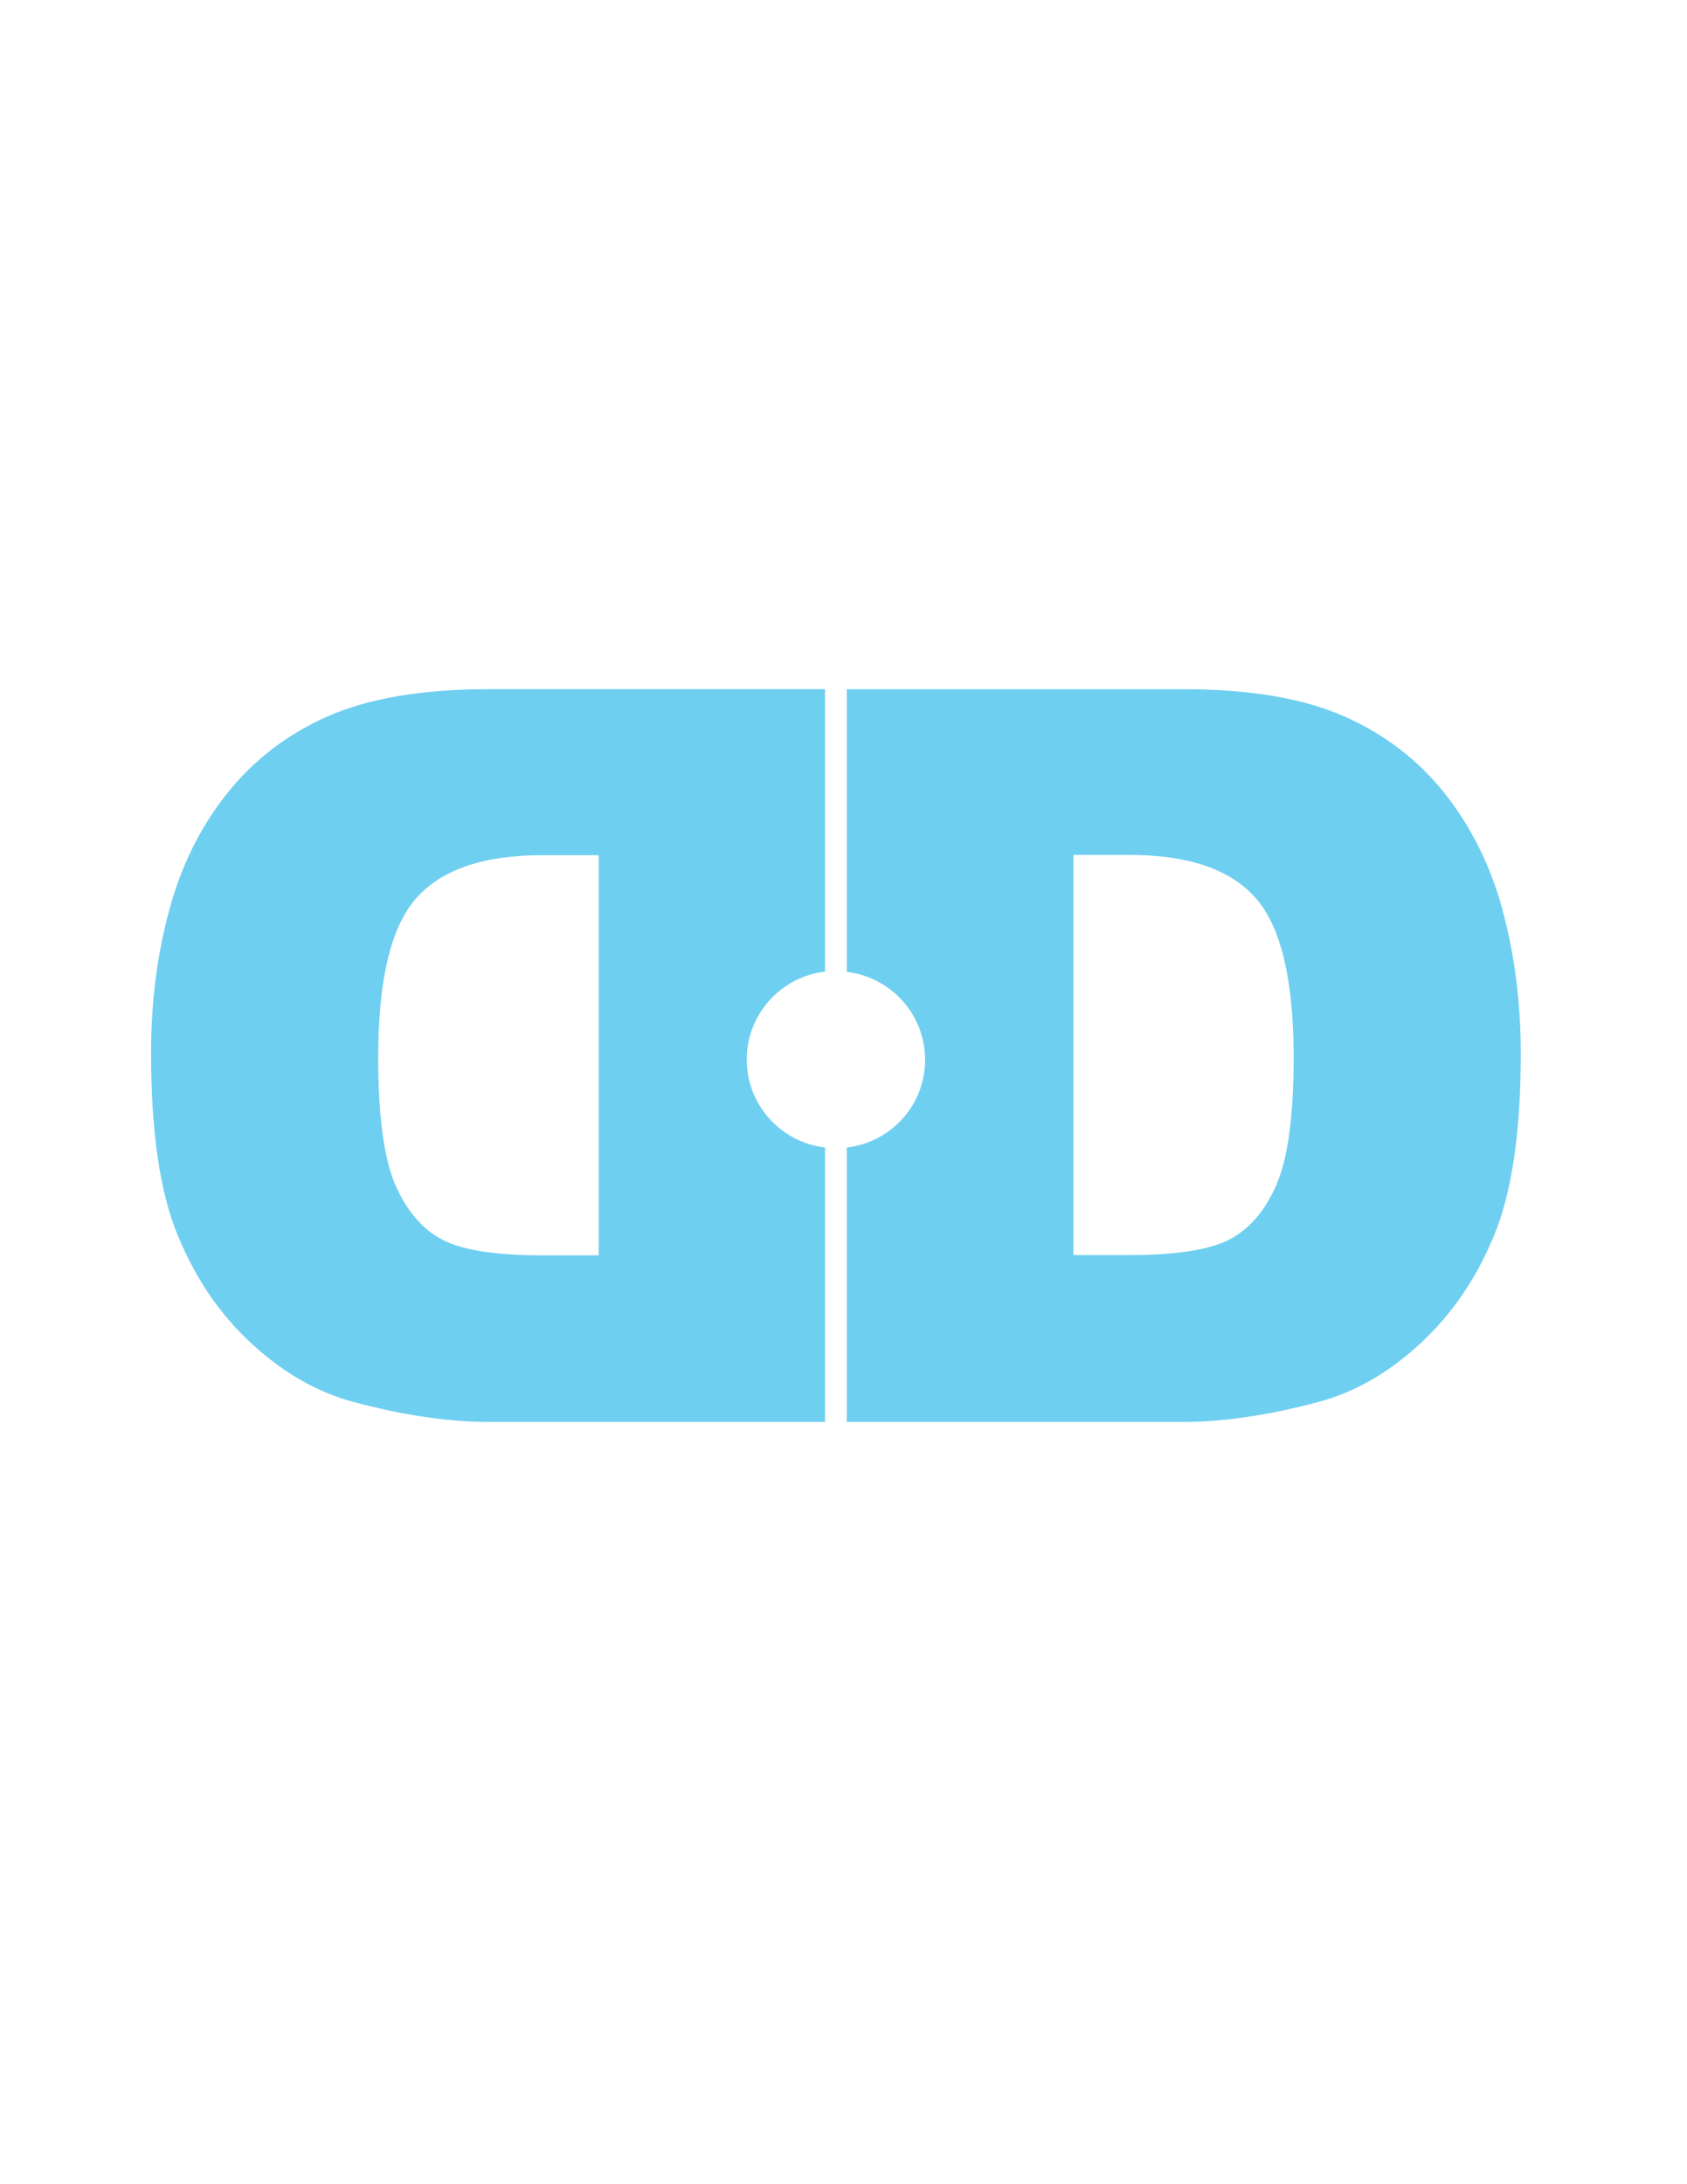 <?xml version="1.0" encoding="utf-8"?>
<!-- Generator: Adobe Illustrator 18.0.0, SVG Export Plug-In . SVG Version: 6.00 Build 0)  -->
<!DOCTYPE svg PUBLIC "-//W3C//DTD SVG 1.1//EN" "http://www.w3.org/Graphics/SVG/1.1/DTD/svg11.dtd">
<svg version="1.1" id="Layer_1" xmlns="http://www.w3.org/2000/svg" xmlns:xlink="http://www.w3.org/1999/xlink" x="0px" y="0px"
	 viewBox="0 0 612 792" enable-background="new 0 0 612 792" xml:space="preserve">
<path fill="#6FCFF0" d="M270.9,384.2c0-16.5,12.4-30,28.4-31.9V249.9h-122c-24,0-43.5,3.3-58.3,9.8c-14.8,6.5-27,15.9-36.7,28.1
	c-9.7,12.2-16.7,26.4-21,42.6c-4.4,16.2-6.5,33.4-6.5,51.5c0,28.4,3.2,50.4,9.7,66.1c6.5,15.7,15.4,28.8,26.9,39.3
	c11.5,10.6,23.8,17.6,37,21.1c18,4.8,34.3,7.2,48.9,7.2h122v-99.5C283.3,414.2,270.9,400.7,270.9,384.2z M217.2,455.2H197
	c-17.2,0-29.4-1.9-36.6-5.7c-7.2-3.8-12.9-10.5-17-19.9c-4.1-9.5-6.2-24.9-6.2-46.1c0-28.2,4.6-47.4,13.8-57.8
	c9.2-10.4,24.4-15.6,45.7-15.6h20.5V455.2z"/>
<path fill="#6FCFF0" d="M307.2,416.1v99.5h122c14.6,0,30.9-2.4,48.9-7.2c13.2-3.5,25.5-10.5,37-21.1c11.5-10.6,20.5-23.7,26.9-39.3
	c6.5-15.7,9.7-37.7,9.7-66.1c0-18.1-2.2-35.3-6.5-51.5c-4.3-16.2-11.4-30.4-21-42.6c-9.7-12.2-21.9-21.6-36.7-28.1
	c-14.8-6.5-34.2-9.8-58.3-9.8h-122v102.5c16,1.9,28.4,15.4,28.4,31.9S323.2,414.2,307.2,416.1z M389.3,310h20.5
	c21.3,0,36.5,5.2,45.7,15.6c9.2,10.4,13.8,29.7,13.8,57.8c0,21.3-2.1,36.6-6.2,46.1c-4.1,9.5-9.8,16.1-17,19.9
	c-7.2,3.8-19.5,5.7-36.6,5.7h-20.1V310z"/>
</svg>
